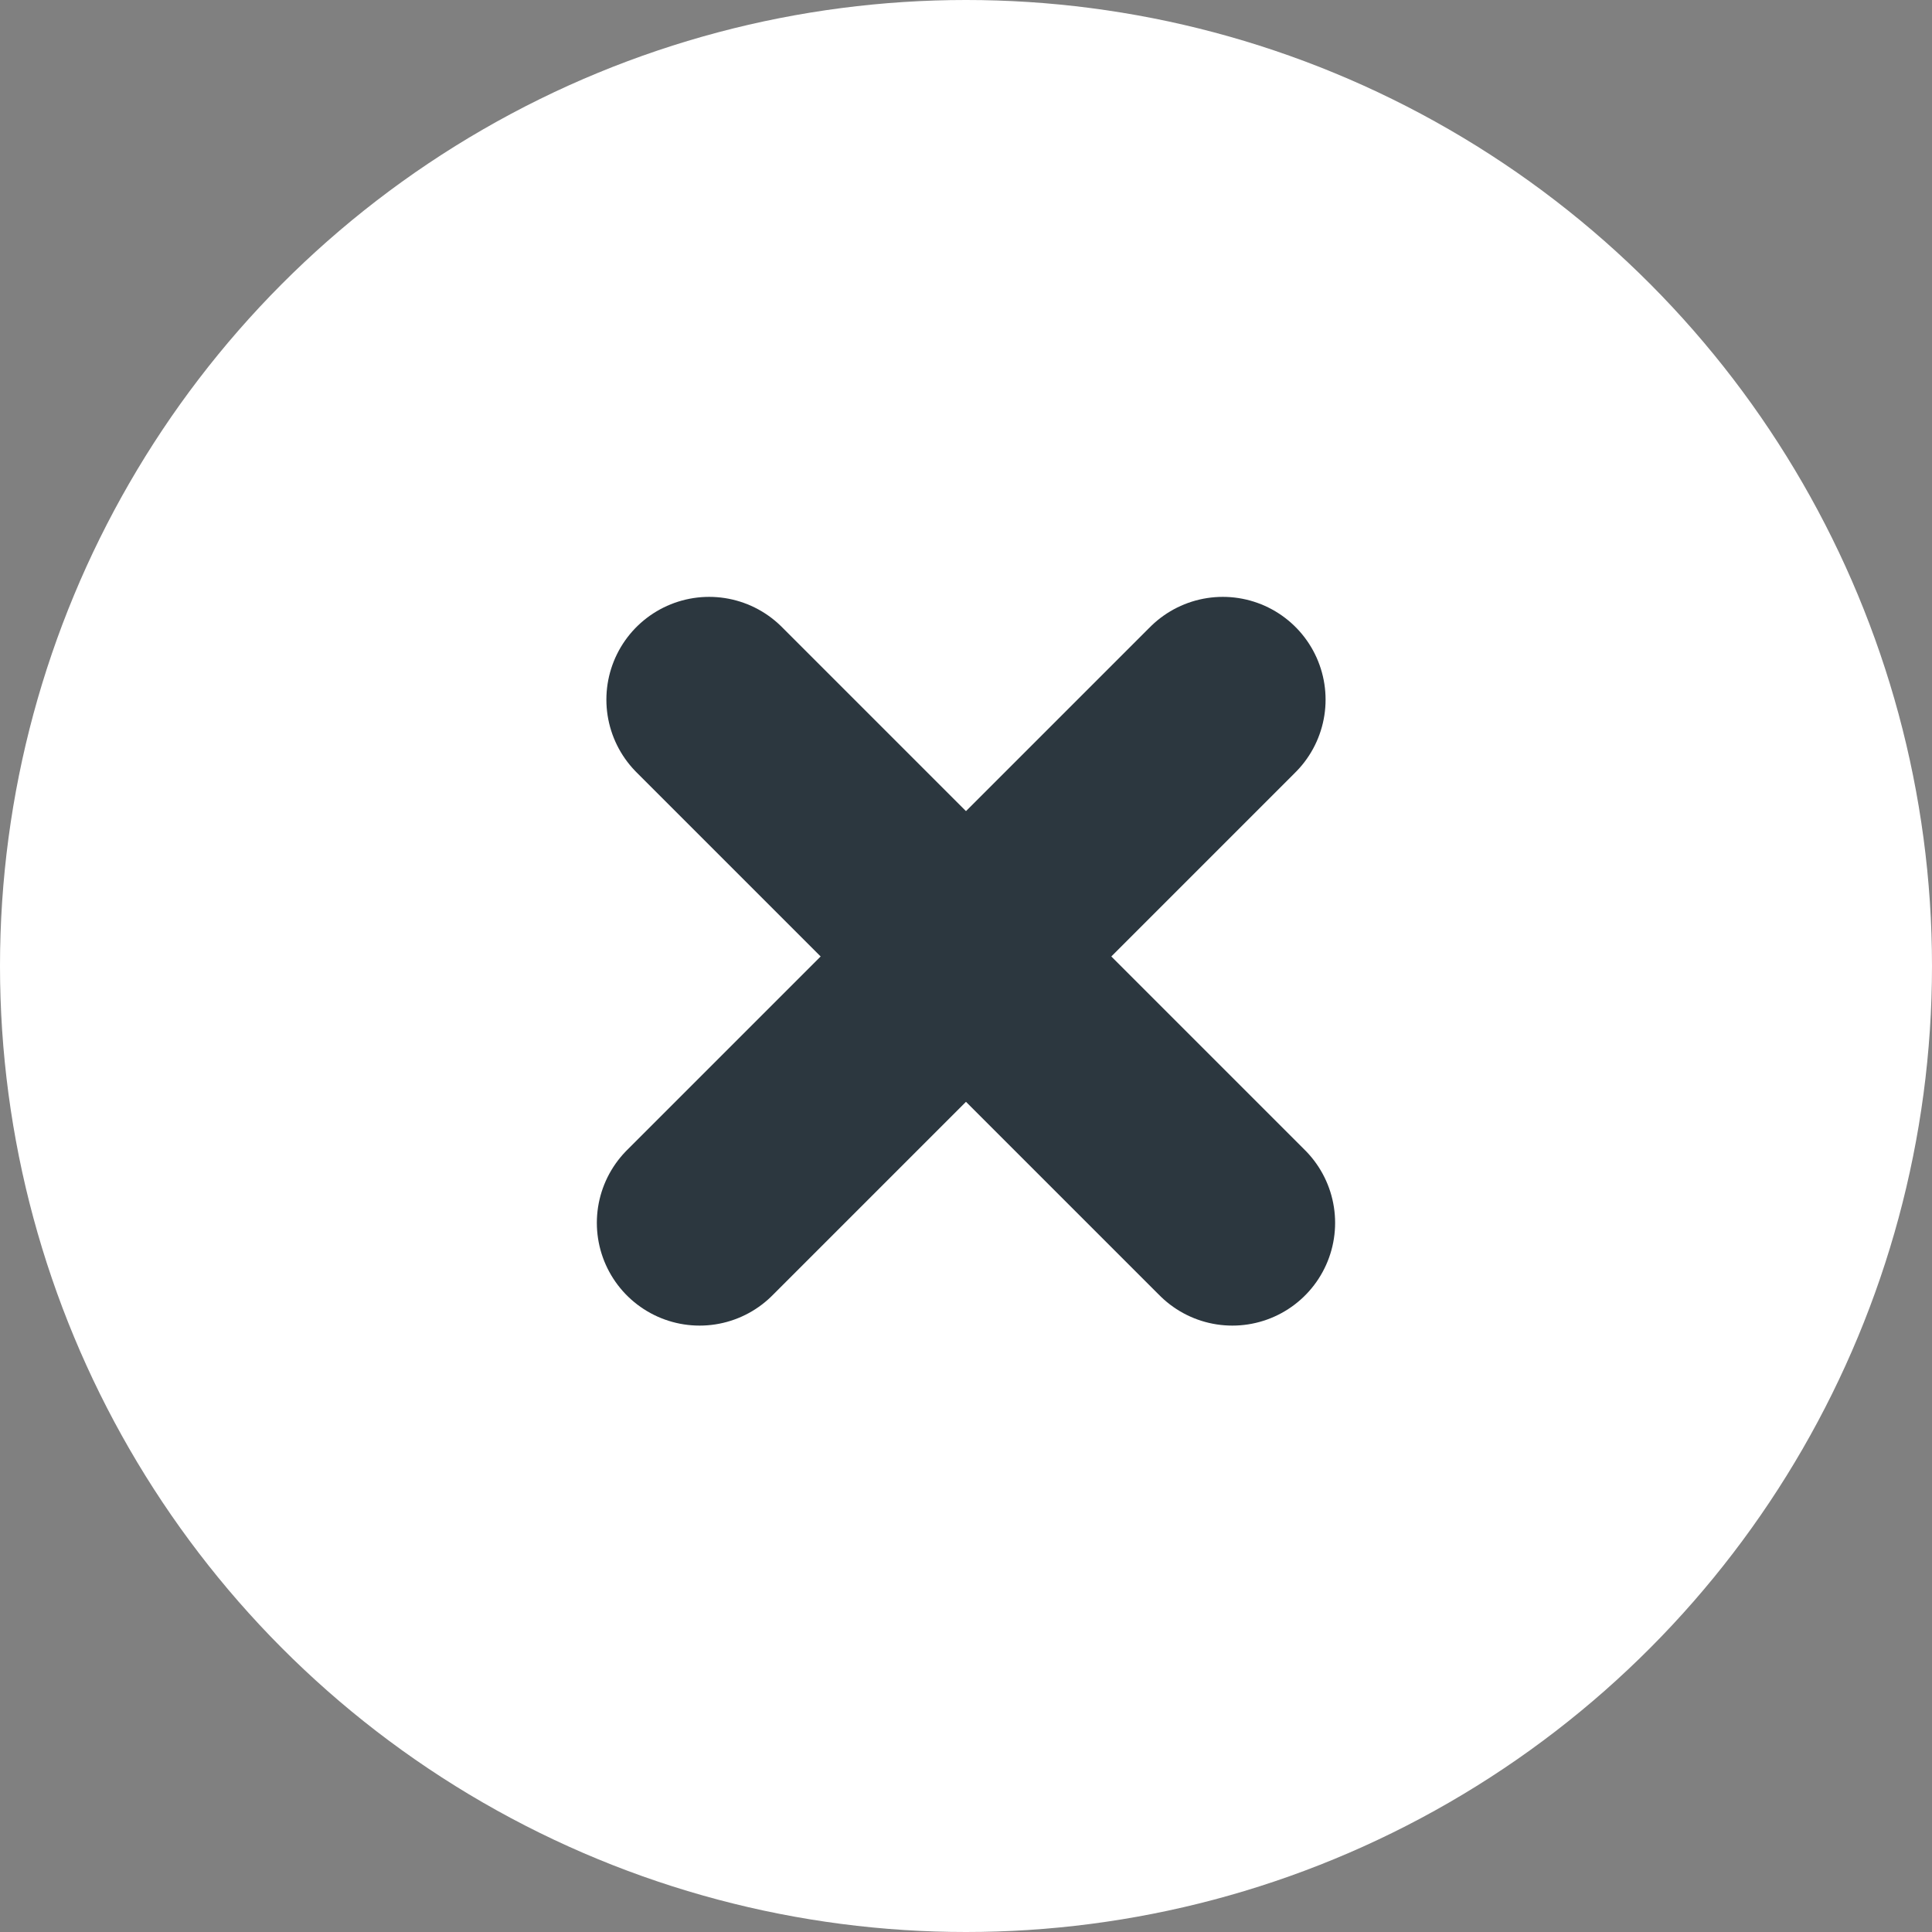 <svg width="94" height="94" viewBox="0 0 94 94" fill="none" xmlns="http://www.w3.org/2000/svg">
<rect x="0" y="0" width="94" height="94" fill="#808080" stroke="none"/>
<circle cx="47" cy="47" r="47" fill="white"/>
<path d="M34.039 59.496L59.495 34.04" stroke="#2C373F" stroke-width="10" stroke-linecap="round"/>
<path d="M59.959 59.496L34.503 34.04" stroke="#2C373F" stroke-width="10" stroke-linecap="round"/>
</svg>
